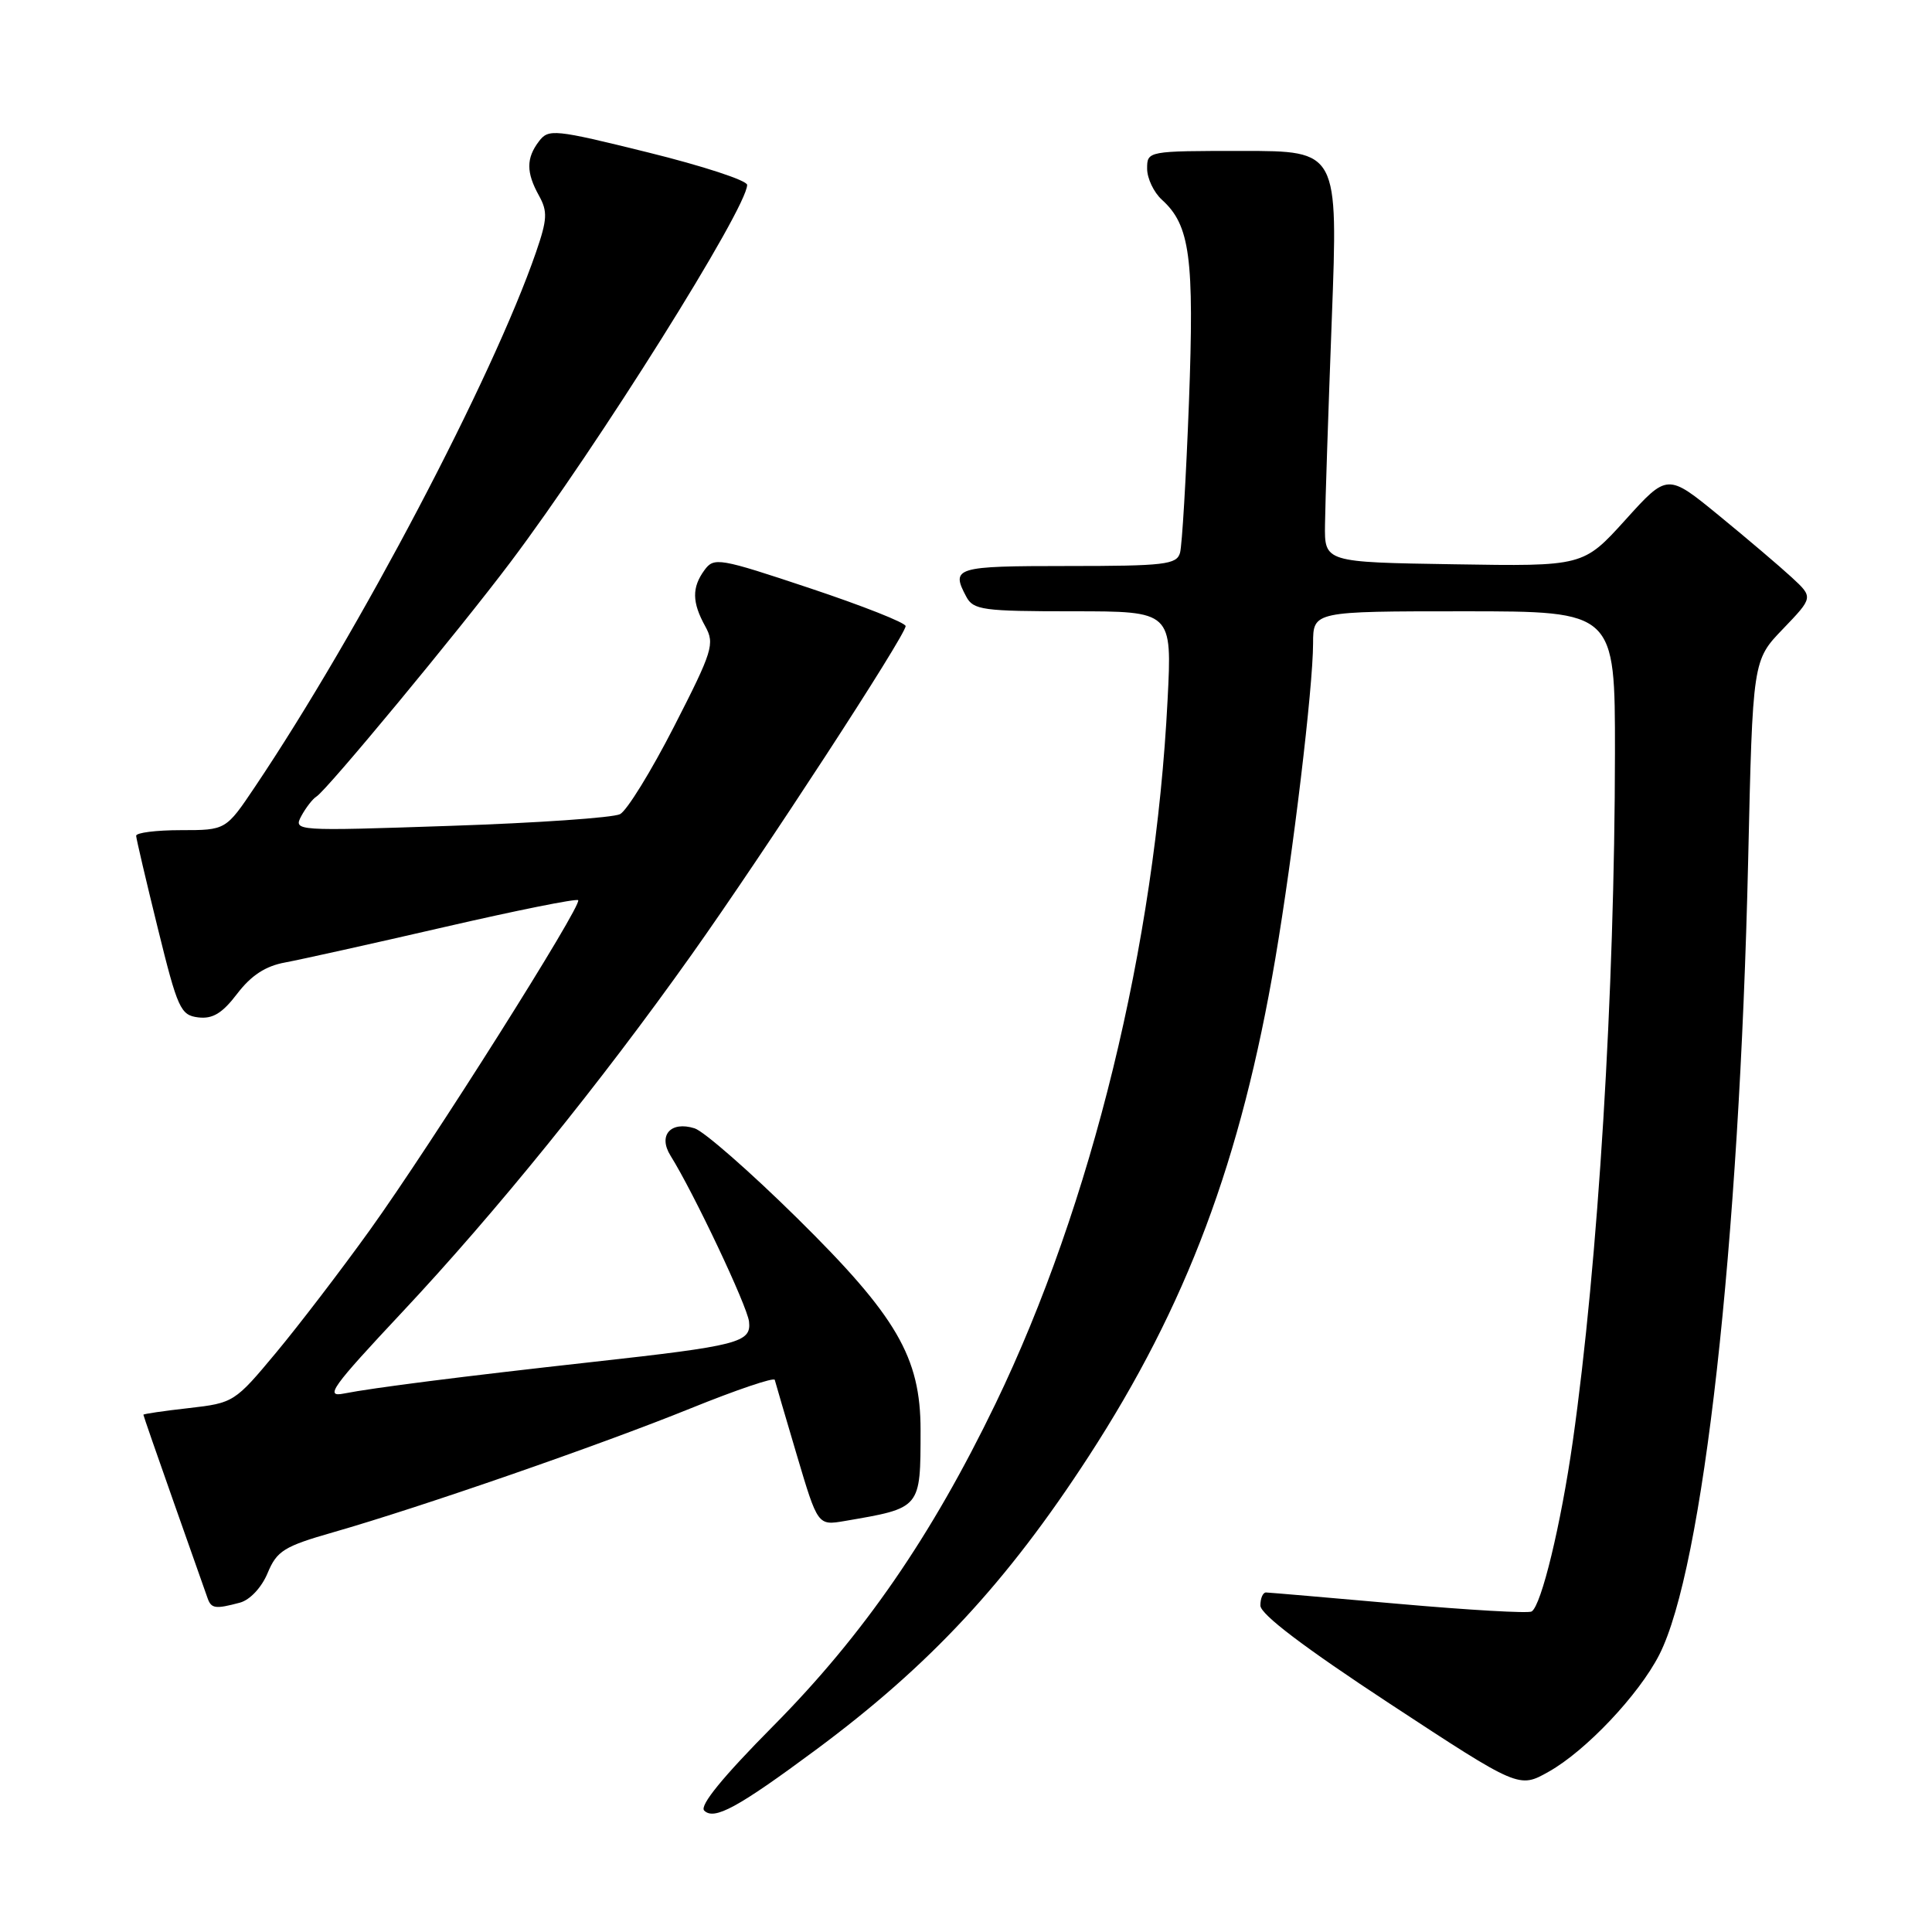 <?xml version="1.0" encoding="UTF-8" standalone="no"?>
<!DOCTYPE svg PUBLIC "-//W3C//DTD SVG 1.1//EN" "http://www.w3.org/Graphics/SVG/1.1/DTD/svg11.dtd" >
<svg xmlns="http://www.w3.org/2000/svg" xmlns:xlink="http://www.w3.org/1999/xlink" version="1.1" viewBox="0 0 256 256">
 <g >
 <path fill="currentColor"
d=" M 108.08 231.88 C 123.19 220.68 133.38 209.72 144.24 193.00 C 157.25 172.96 164.44 153.79 168.99 127.00 C 171.34 113.17 173.98 91.13 173.99 85.25 C 174.00 81.00 174.00 81.00 194.00 81.00 C 214.00 81.00 214.00 81.00 213.99 99.75 C 213.96 131.49 211.77 167.27 208.40 191.00 C 206.82 202.08 204.24 212.73 202.95 213.53 C 202.52 213.80 194.60 213.34 185.34 212.52 C 176.08 211.70 168.16 211.02 167.75 211.01 C 167.34 211.01 167.00 211.79 167.01 212.75 C 167.02 213.91 172.83 218.31 184.14 225.74 C 201.27 236.98 201.27 236.98 205.21 234.76 C 210.13 232.00 217.16 224.56 219.86 219.27 C 225.68 207.86 230.47 165.05 231.64 114.00 C 232.24 87.50 232.24 87.50 236.26 83.33 C 240.27 79.15 240.27 79.15 237.43 76.52 C 235.87 75.08 231.52 71.38 227.77 68.31 C 220.94 62.72 220.94 62.72 215.37 68.89 C 209.79 75.05 209.79 75.05 192.65 74.77 C 175.50 74.50 175.50 74.50 175.57 69.50 C 175.60 66.75 176.01 54.49 176.47 42.25 C 177.31 20.00 177.31 20.00 164.65 20.00 C 152.05 20.00 152.00 20.01 152.00 22.35 C 152.00 23.63 152.88 25.49 153.96 26.47 C 157.69 29.84 158.26 34.12 157.54 53.35 C 157.16 63.33 156.63 72.29 156.36 73.25 C 155.92 74.81 154.32 75.00 141.43 75.00 C 126.57 75.00 125.96 75.18 128.04 79.07 C 128.98 80.83 130.24 81.00 142.19 81.00 C 155.31 81.00 155.31 81.00 154.71 92.75 C 153.07 125.19 144.65 159.61 131.91 186.00 C 123.42 203.58 114.41 216.64 102.45 228.71 C 95.79 235.43 92.66 239.26 93.31 239.91 C 94.63 241.23 97.74 239.54 108.08 231.88 Z  M 31.79 212.36 C 33.12 212.00 34.66 210.36 35.46 208.44 C 36.69 205.49 37.63 204.90 44.17 203.03 C 55.82 199.69 79.53 191.47 91.50 186.62 C 97.55 184.17 102.57 182.47 102.66 182.84 C 102.75 183.20 104.07 187.70 105.59 192.83 C 108.36 202.15 108.36 202.15 111.93 201.54 C 122.08 199.80 121.97 199.94 121.98 189.50 C 121.98 179.83 118.83 174.42 105.58 161.36 C 99.37 155.24 93.27 149.90 92.04 149.51 C 88.87 148.51 87.17 150.43 88.84 153.12 C 91.92 158.04 99.02 173.06 99.25 175.12 C 99.56 177.89 97.91 178.32 78.50 180.47 C 61.20 182.39 49.42 183.89 45.57 184.65 C 42.99 185.17 43.93 183.86 53.29 173.87 C 65.66 160.68 79.55 143.53 91.64 126.50 C 101.24 112.98 120.00 84.18 120.00 82.96 C 120.00 82.52 114.30 80.27 107.34 77.95 C 95.26 73.92 94.61 73.81 93.34 75.55 C 91.66 77.85 91.69 79.81 93.45 82.99 C 94.73 85.31 94.44 86.26 89.32 96.26 C 86.29 102.18 83.07 107.41 82.16 107.88 C 81.25 108.35 71.13 109.05 59.68 109.43 C 39.03 110.13 38.87 110.12 39.93 108.12 C 40.53 107.02 41.43 105.85 41.94 105.54 C 43.34 104.67 60.76 83.63 67.63 74.50 C 79.15 59.21 99.00 27.56 99.00 24.50 C 99.00 23.91 93.09 21.98 85.88 20.20 C 73.43 17.12 72.68 17.05 71.41 18.73 C 69.71 20.97 69.71 22.85 71.42 25.93 C 72.58 28.02 72.52 29.08 71.02 33.43 C 65.27 50.08 47.60 83.69 33.79 104.25 C 29.93 110.00 29.93 110.00 23.96 110.00 C 20.68 110.00 18.02 110.34 18.04 110.75 C 18.06 111.16 19.35 116.67 20.91 123.00 C 23.54 133.68 23.92 134.52 26.27 134.81 C 28.19 135.04 29.46 134.26 31.44 131.66 C 33.29 129.24 35.19 128.00 37.79 127.53 C 39.83 127.15 49.30 125.05 58.84 122.85 C 68.38 120.65 76.37 119.04 76.61 119.28 C 77.21 119.88 57.20 151.58 49.00 163.00 C 45.25 168.22 39.68 175.51 36.61 179.20 C 31.11 185.81 30.96 185.90 25.02 186.58 C 21.71 186.95 19.00 187.35 19.00 187.46 C 19.00 187.57 20.81 192.80 23.03 199.08 C 25.25 205.36 27.26 211.06 27.50 211.75 C 27.99 213.16 28.53 213.23 31.79 212.36 Z "/>
</g>
</svg>